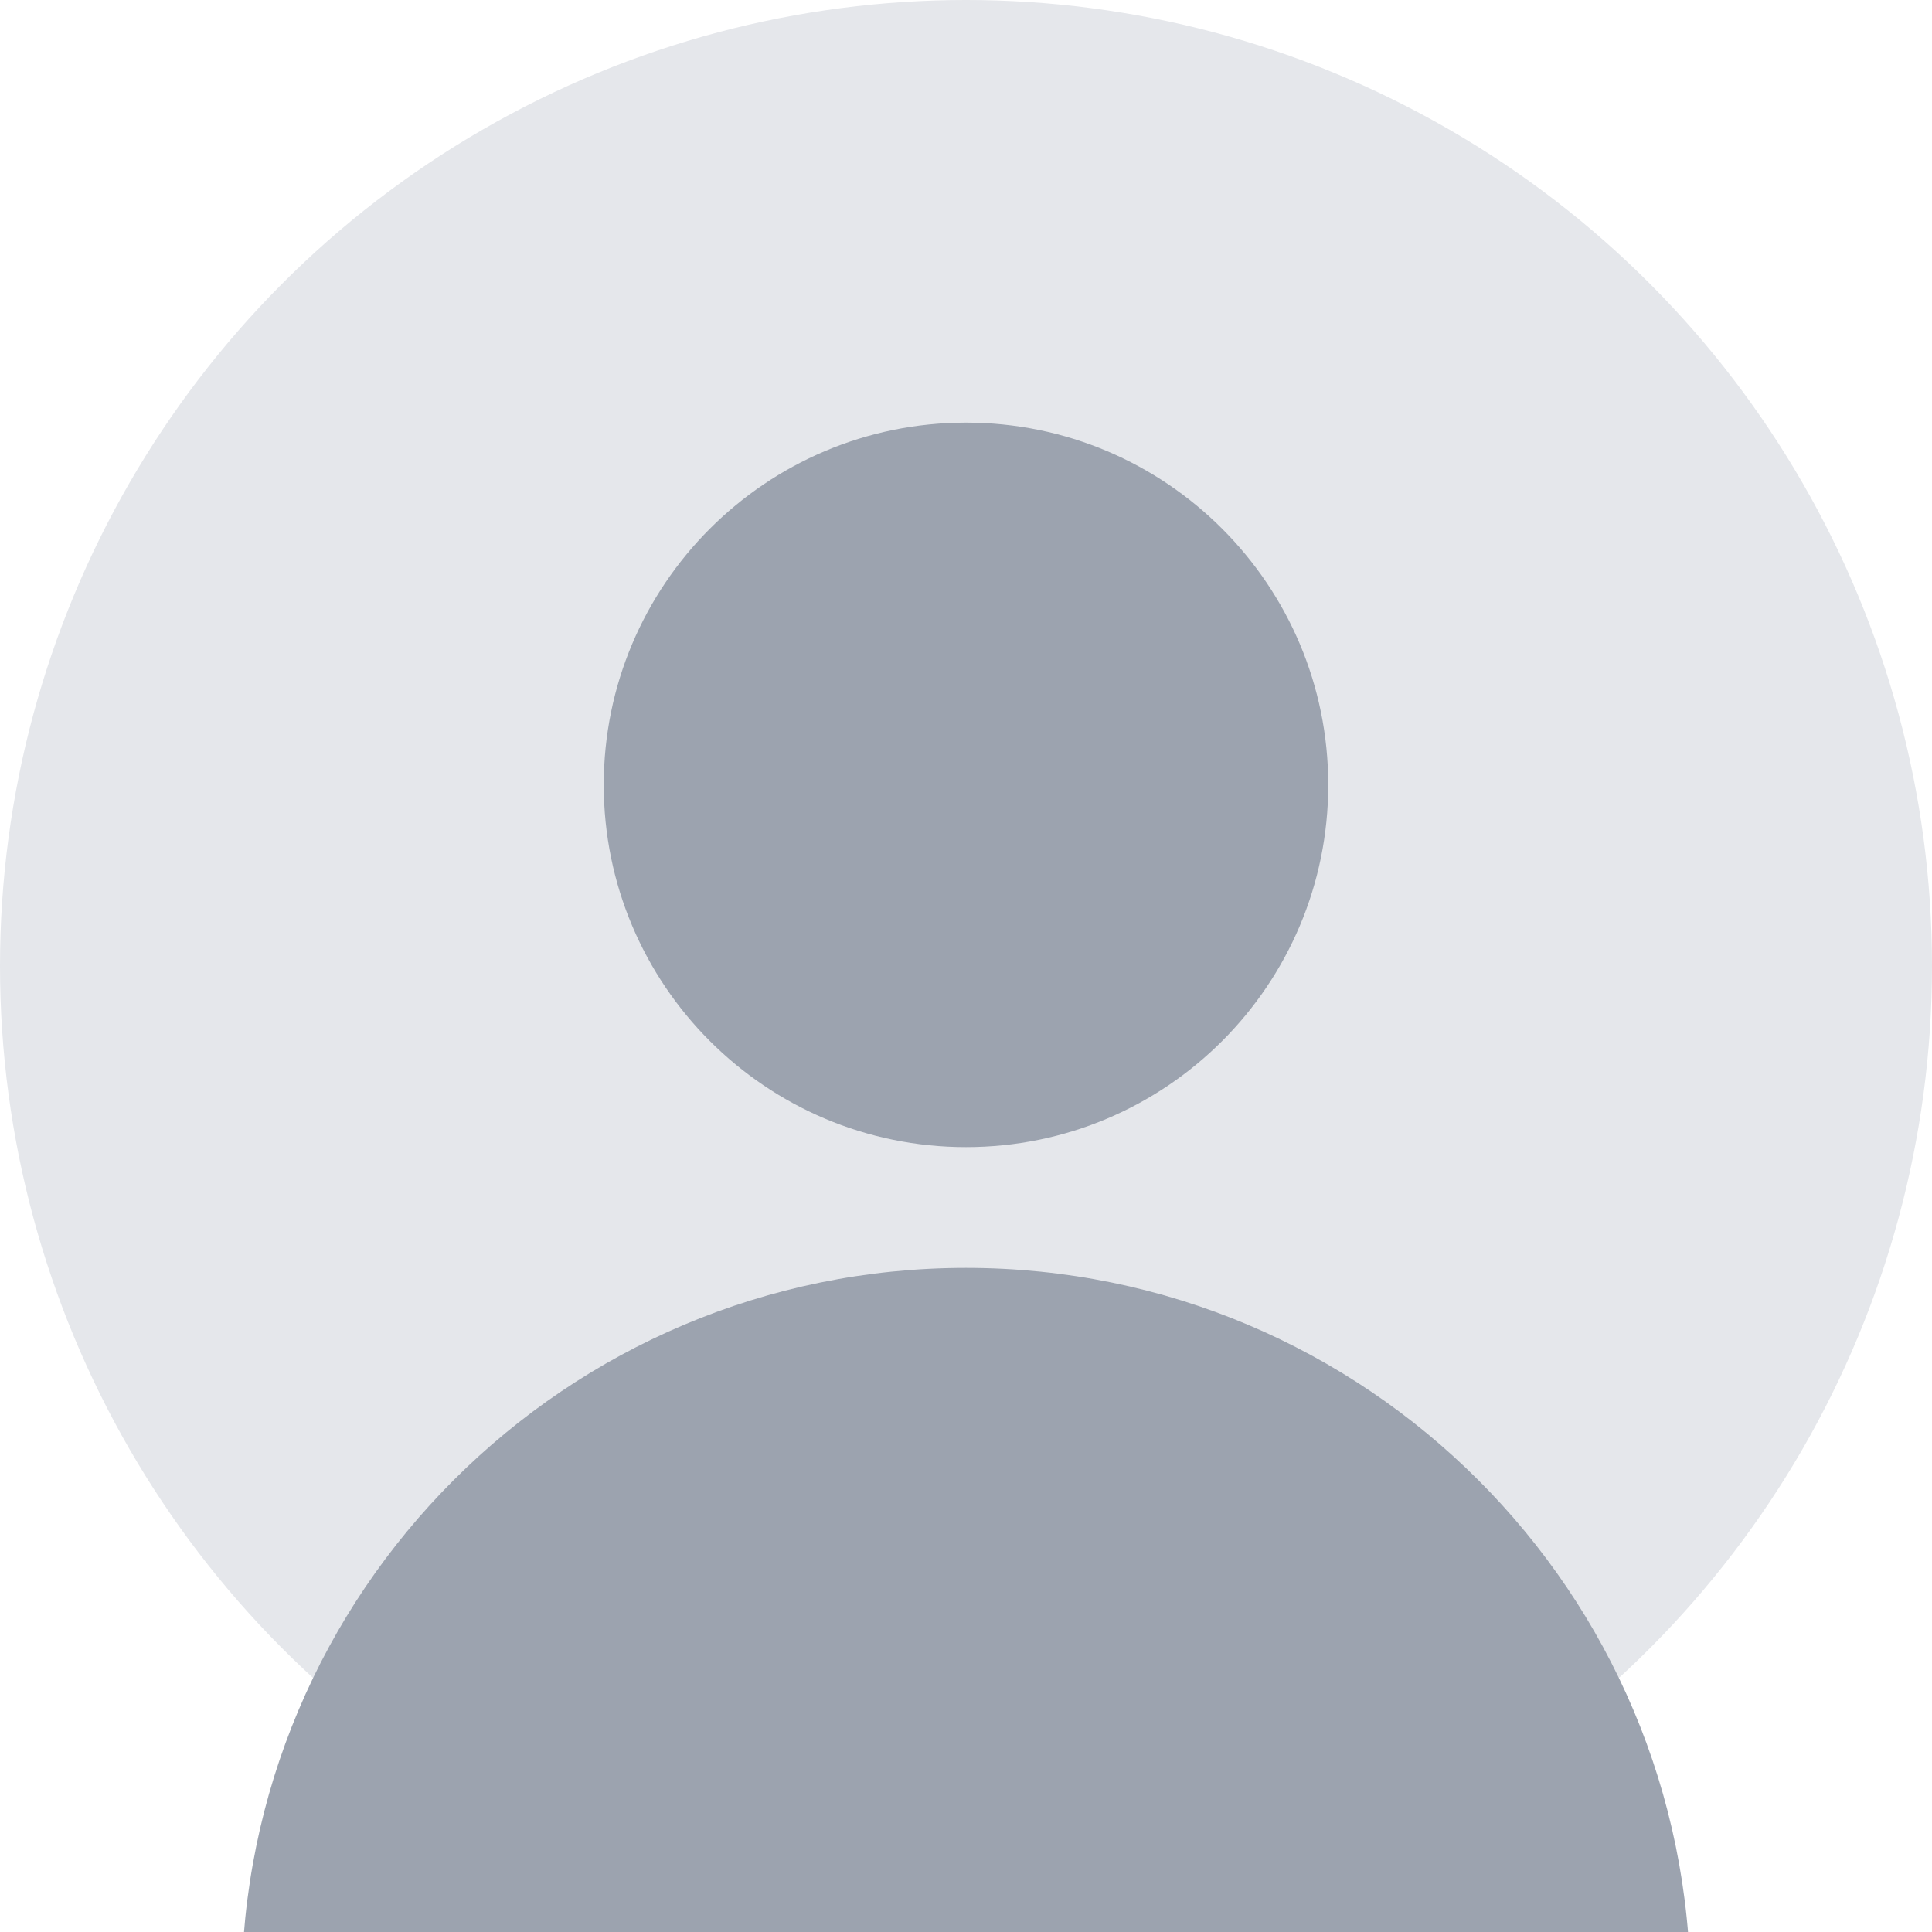 <?xml version="1.0" encoding="UTF-8"?>
<svg width="128px" height="128px" viewBox="0 0 128 128" version="1.1" xmlns="http://www.w3.org/2000/svg">
    <circle fill="#E5E7EB" cx="64" cy="64" r="64"/>
    <path d="M64,76 C77.255,76 88,65.255 88,52 C88,38.745 77.255,28 64,28 C50.745,28 40,38.745 40,52 C40,65.255 50.745,76 64,76 Z" fill="#9CA3AF"/>
    <path d="M64,84 C37.49,84 16,105.49 16,132 L112,132 C112,105.49 90.51,84 64,84 Z" fill="#9CA3AF"/>
</svg>
